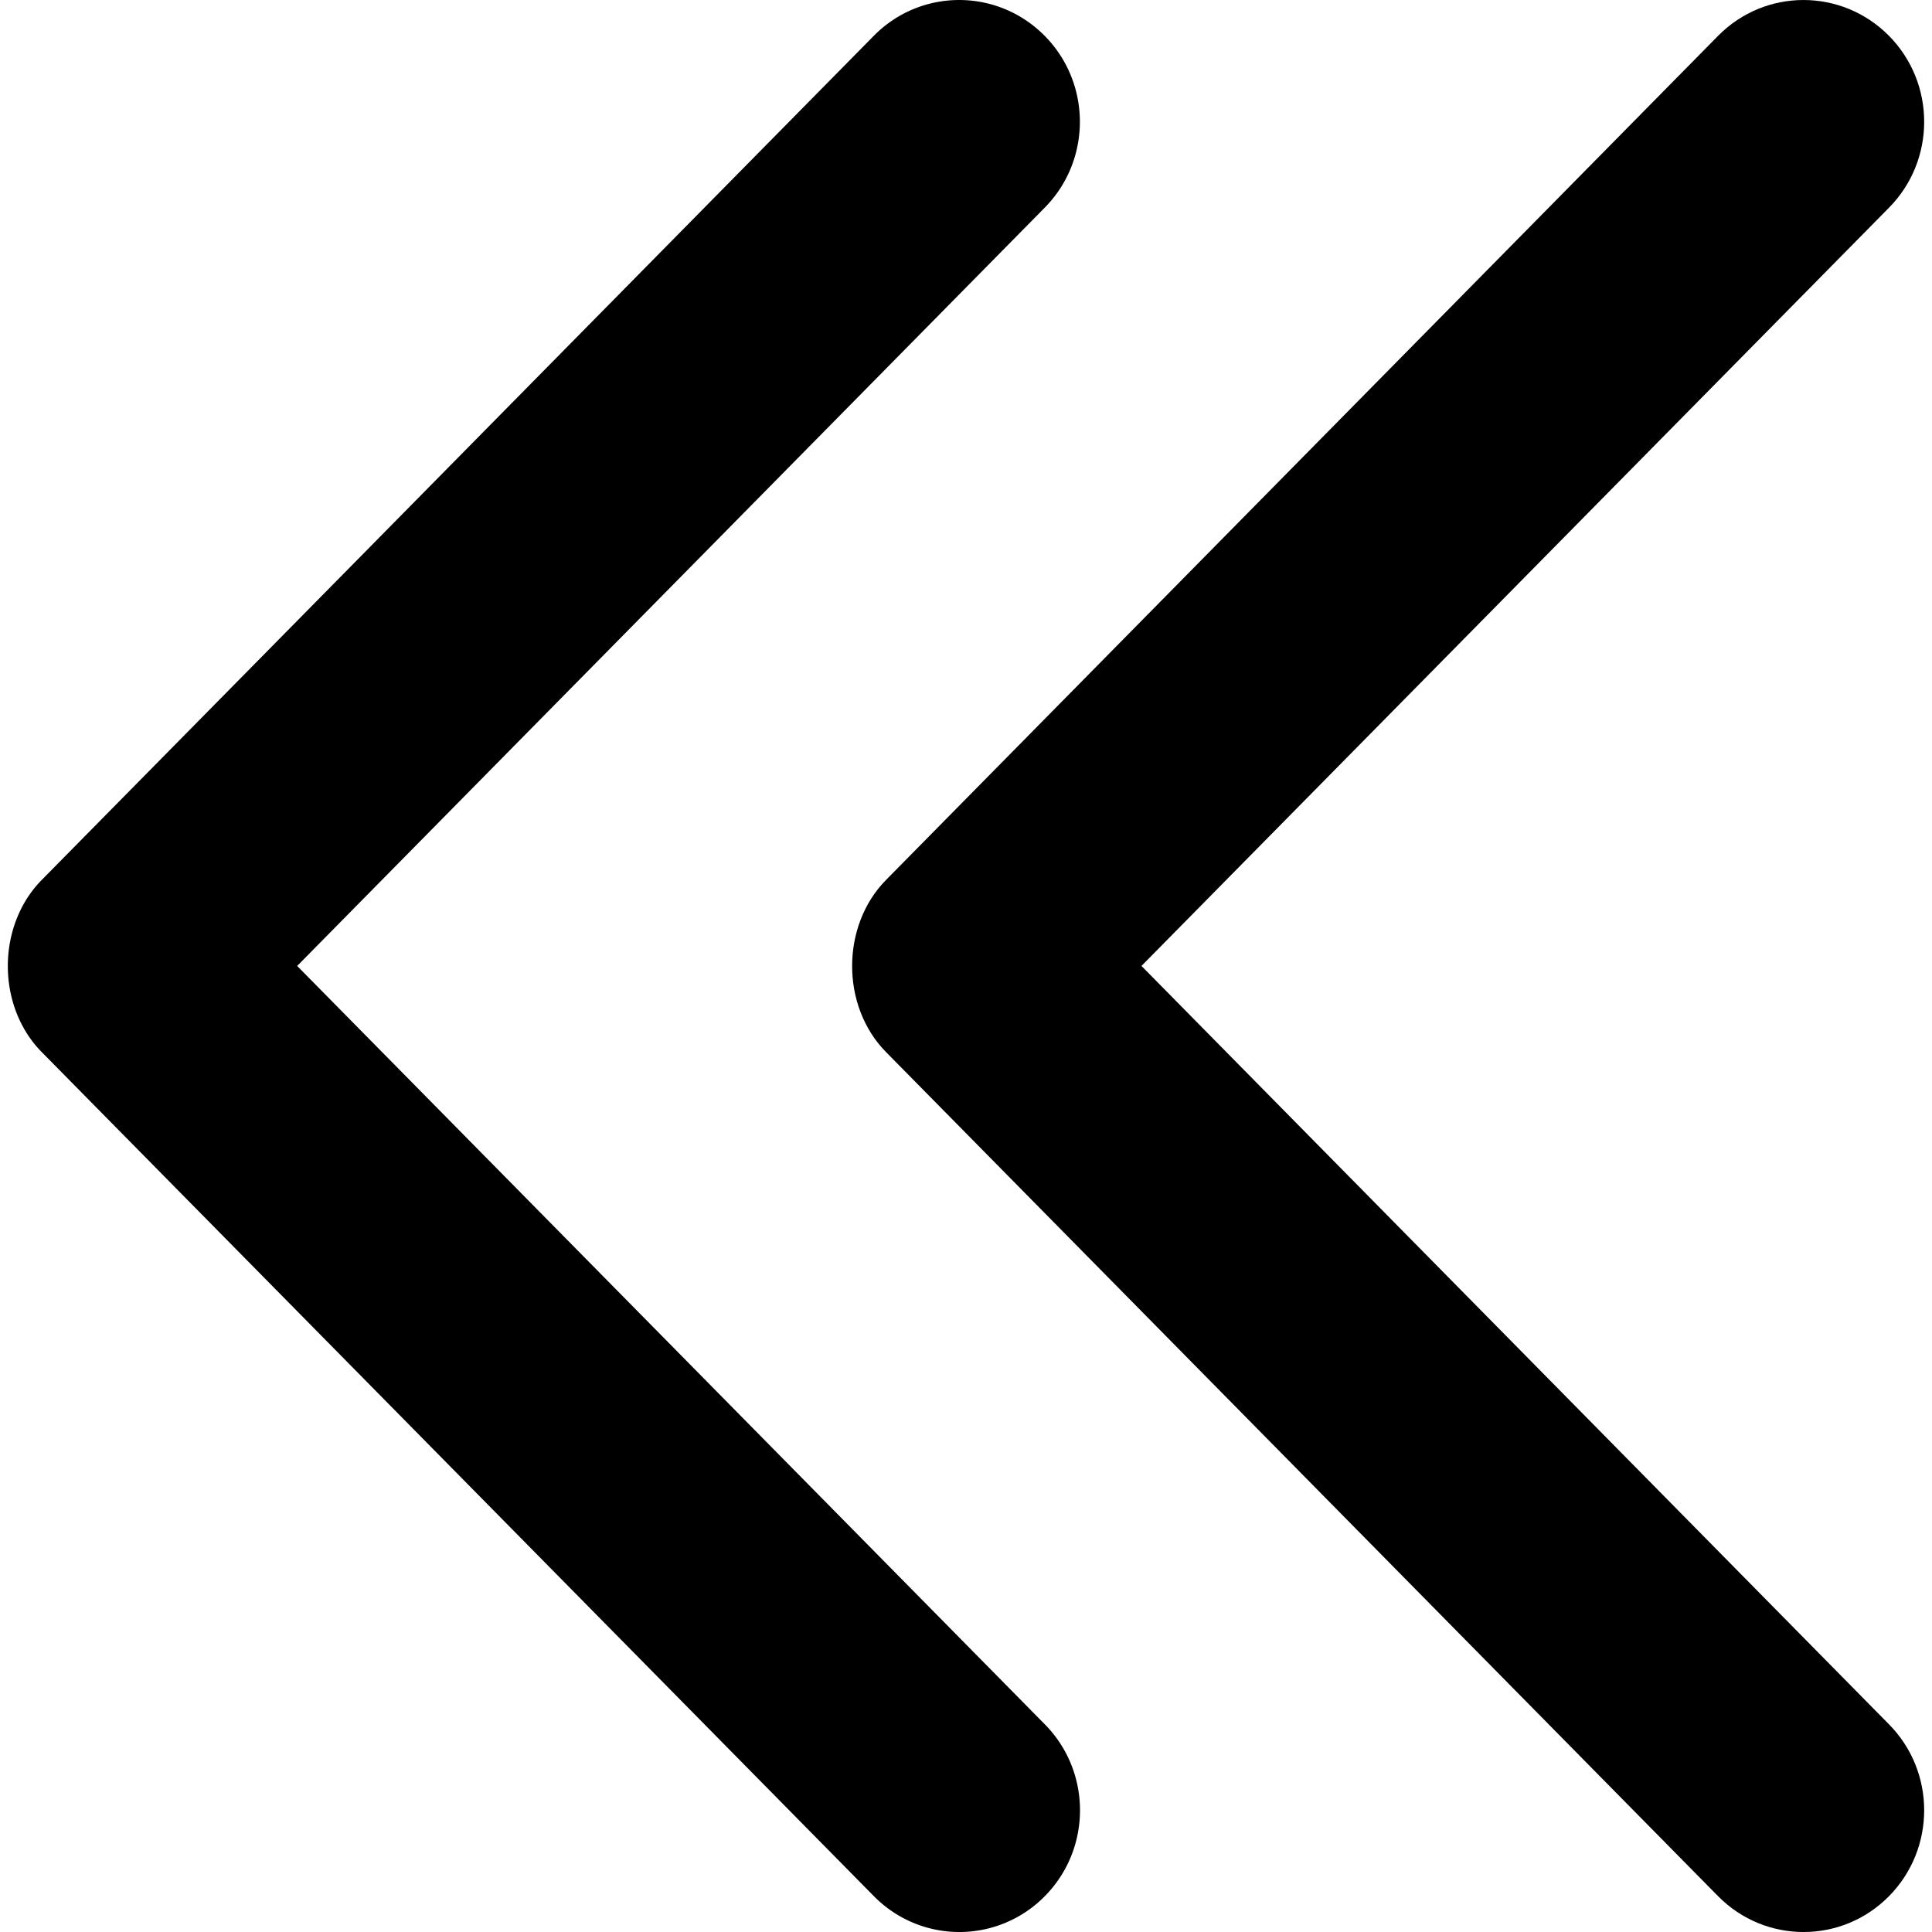 <svg viewBox="0 0 192.701 192.701"><path d="M29.641 96.345l74.54-75.61c4.704-4.74 4.704-12.439 0-17.179-4.704-4.74-12.319-4.74-17.011 0l-82.997 84.2c-4.511 4.559-4.535 12.608 0 17.191l83.009 84.2a11.952 11.952 0 0017.011 0c4.704-4.74 4.704-12.439 0-17.179L29.641 96.345z"/><path d="M113.853 96.345l74.54-75.61c4.704-4.74 4.704-12.439 0-17.179-4.704-4.74-12.319-4.74-17.011 0l-82.997 84.2c-4.511 4.559-4.535 12.608 0 17.191l82.997 84.2c4.704 4.74 12.319 4.74 17.011 0 4.704-4.74 4.704-12.439 0-17.179l-74.54-75.623z"/></svg>